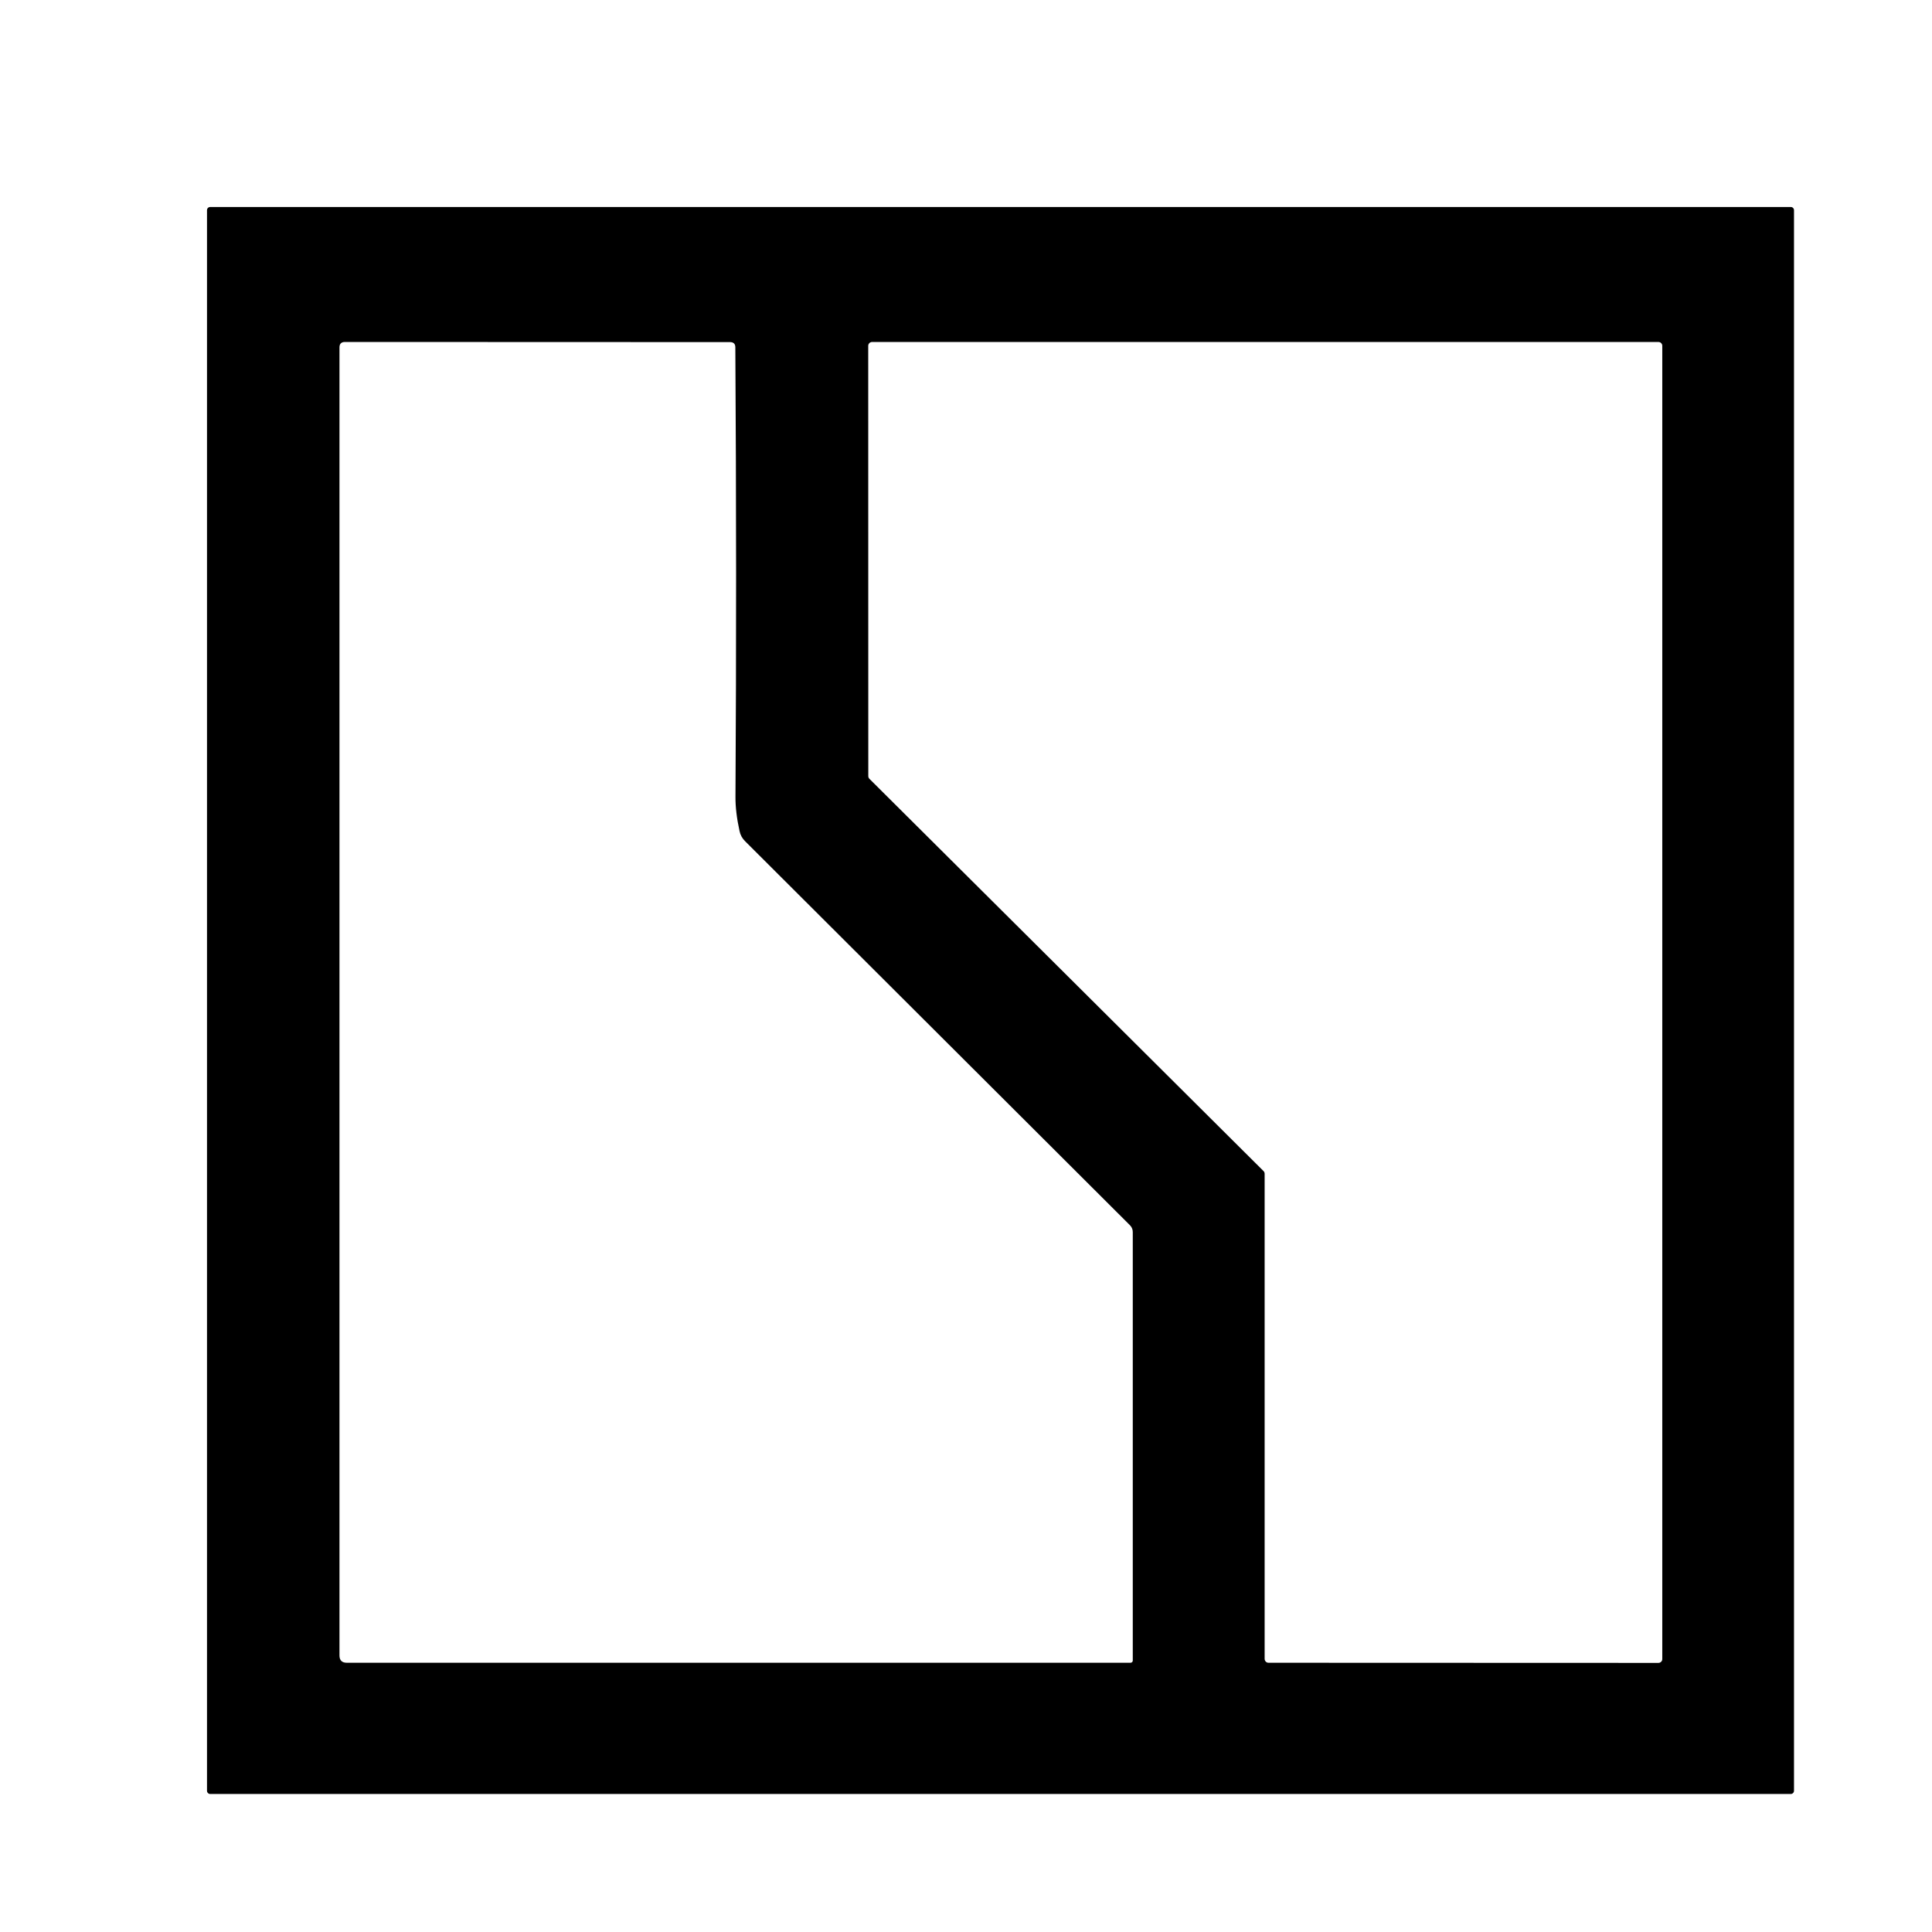 <svg width="28" height="28" viewBox="0 0 28 28" fill="none" xmlns="http://www.w3.org/2000/svg">
<path d="M26 25.954C26 25.966 25.995 25.978 25.986 25.986C25.978 25.995 25.966 26 25.954 26H3.046C3.034 26 3.022 25.995 3.014 25.986C3.005 25.978 3 25.966 3 25.954V3.046C3 3.034 3.005 3.022 3.014 3.013C3.022 3.005 3.034 3 3.046 3H25.954C25.966 3 25.978 3.005 25.986 3.013C25.995 3.022 26 3.034 26 3.046V25.954ZM10.718 12.044C10.677 11.858 10.658 11.693 10.659 11.548C10.672 9.399 10.671 7.228 10.657 5.034C10.657 4.983 10.631 4.958 10.579 4.958L4.999 4.956C4.946 4.956 4.92 4.983 4.92 5.035V23.992C4.92 24.063 4.956 24.098 5.027 24.098H16.384C16.393 24.098 16.401 24.095 16.407 24.089C16.414 24.083 16.417 24.075 16.417 24.067V17.857C16.417 17.817 16.403 17.784 16.375 17.756L10.8 12.193C10.757 12.151 10.73 12.102 10.718 12.044ZM18.313 16.973C18.323 16.983 18.328 16.997 18.328 17.012V24.042C18.328 24.05 18.33 24.057 18.333 24.064C18.336 24.071 18.34 24.077 18.345 24.082C18.35 24.087 18.356 24.091 18.363 24.094C18.37 24.097 18.377 24.098 18.385 24.098L24.035 24.1C24.05 24.1 24.064 24.094 24.075 24.083C24.086 24.073 24.091 24.059 24.091 24.044V5.012C24.091 5.005 24.09 4.998 24.087 4.991C24.084 4.984 24.08 4.978 24.075 4.973C24.07 4.967 24.064 4.963 24.057 4.961C24.05 4.958 24.043 4.956 24.035 4.956H12.639C12.632 4.956 12.624 4.958 12.617 4.961C12.611 4.963 12.604 4.967 12.599 4.973C12.594 4.978 12.59 4.984 12.587 4.991C12.584 4.998 12.583 5.005 12.583 5.012L12.584 11.248C12.584 11.263 12.59 11.277 12.6 11.287L18.313 16.973Z" fill="black"/>
</svg>
